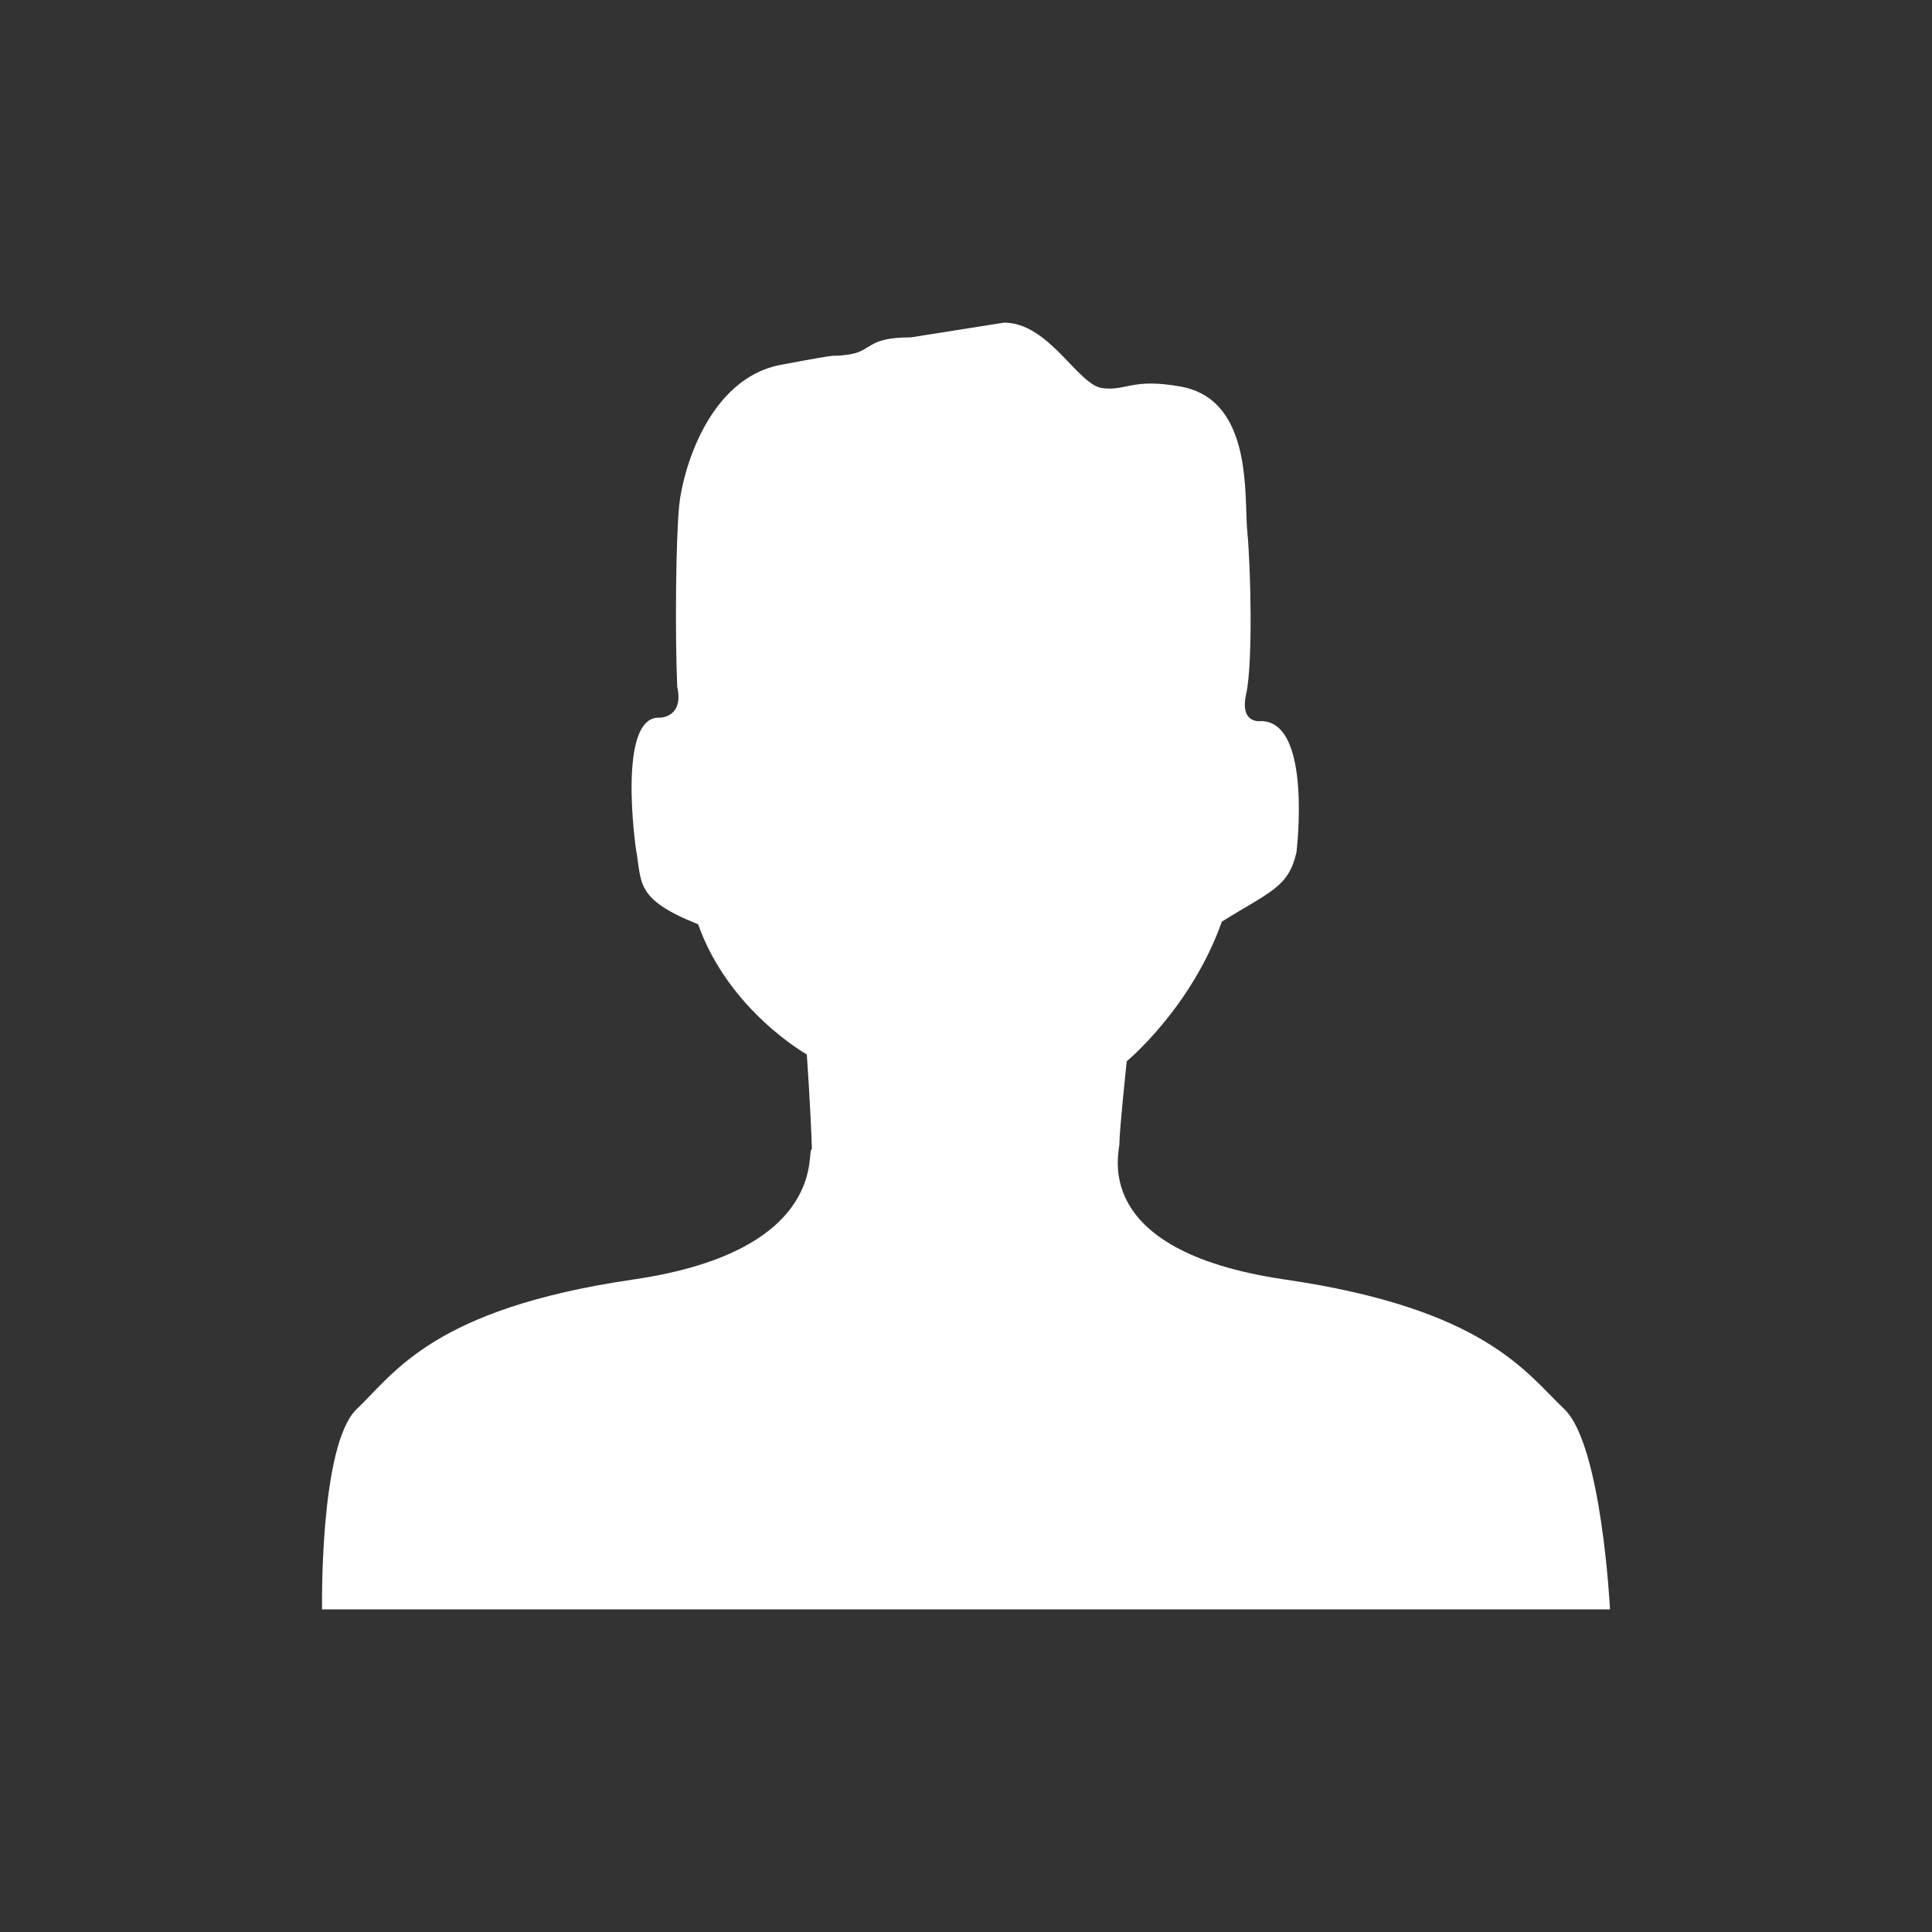 <?xml version="1.0" encoding="utf-8"?>
<!-- Generator: Adobe Illustrator 16.0.0, SVG Export Plug-In . SVG Version: 6.00 Build 0)  -->
<!DOCTYPE svg PUBLIC "-//W3C//DTD SVG 1.1//EN" "http://www.w3.org/Graphics/SVG/1.1/DTD/svg11.dtd">
<svg version="1.1" id="图层_1" xmlns="http://www.w3.org/2000/svg" xmlns:xlink="http://www.w3.org/1999/xlink" x="0px" y="0px"
	 width="30px" height="30px" viewBox="0 0 30 30" enable-background="new 0 0 30 30" xml:space="preserve">
<rect x="0" y="0" width="30" height="30" fill="#333333" stroke="none"/>
<g>
	<path fill="#FFFFFF" d="M14.142,5.239c-0.697,0-0.59,0.213-0.966,0.267c-0.375,0.052,0.076-0.054-1.051,0.159
		c-1.127,0.212-1.524,1.647-1.578,2.178c-0.054,0.532-0.066,2.026-0.031,2.822c0.107,0.479-0.269,0.479-0.269,0.479
		c-0.675-0.042-0.372,2.041-0.372,2.041c0.098,0.513-0.034,0.77,0.965,1.167c0.477,1.343,1.688,2.021,1.688,2.021
		s0.061,0.863,0.079,1.475c-0.102-0.05,0.326,1.57-2.78,2.021c-3.105,0.455-3.701,1.453-4.285,2.008
		C4.957,22.43,5.001,24.99,5.001,24.99H25c0,0-0.127-2.561-0.713-3.113c-0.586-0.555-1.223-1.553-4.328-2.008
		c-3.106-0.451-2.556-2.025-2.577-2.121c0.005-0.243,0.114-1.269,0.114-1.269s1-0.824,1.477-2.168
		c0.749-0.467,1.034-0.532,1.158-1.073c0,0,0.253-2.041-0.552-2.041c0,0-0.335,0.054-0.228-0.425
		c0.106-0.479,0.07-1.973,0.018-2.505c-0.055-0.53,0.103-2.049-1.024-2.262c-0.769-0.142-0.858,0.073-1.233,0.021
		C16.735,5.973,16.288,5.01,15.59,5.01L14.142,5.239L14.142,5.239z M14.142,5.239"/>
</g>
</svg>

